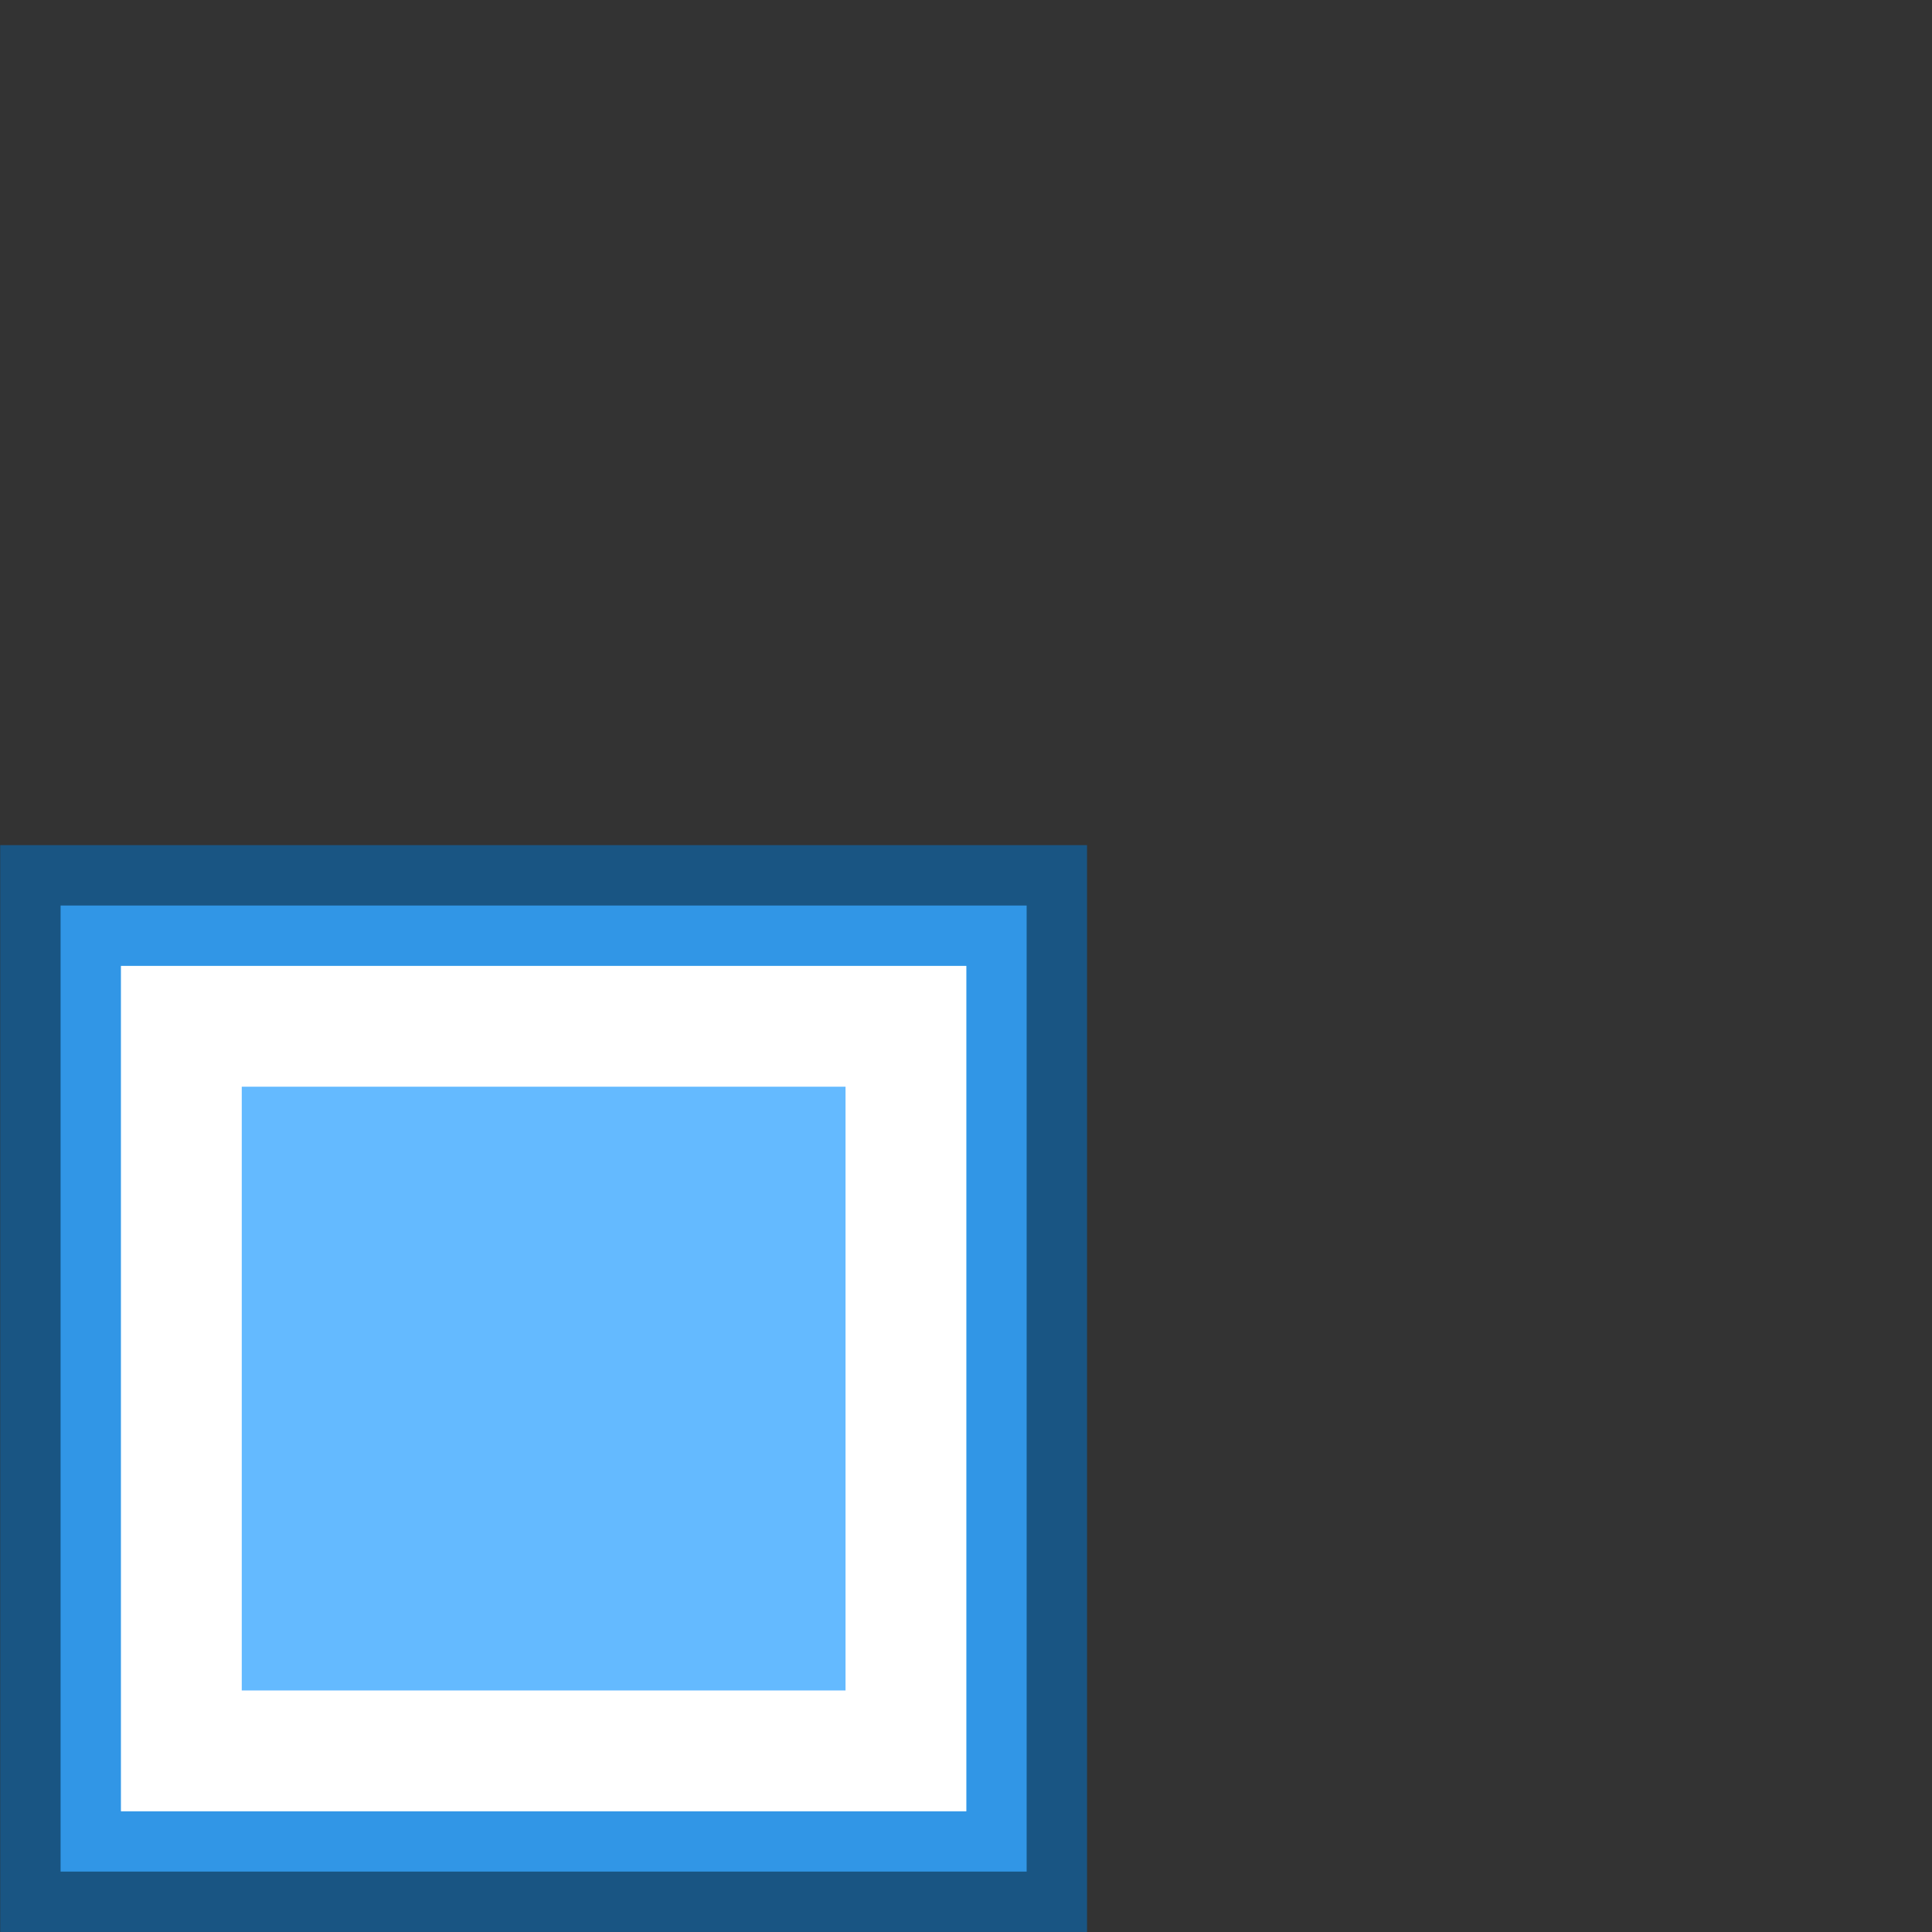 <svg height="16" viewBox="0 0 4.233 4.233" width="16" xmlns="http://www.w3.org/2000/svg" xmlns:xlink="http://www.w3.org/1999/xlink"><rect x="0" y="0" width="4.233" height="4.233" fill="#333333" stroke="none"/><linearGradient id="a" gradientTransform="matrix(.123 0 0 .122 -5.009 -4.162)" gradientUnits="userSpaceOnUse" x1="10.579" x2="10.579" y1="294.883" y2="280.067"><stop offset="0" stop-color="#64baff"/><stop offset="1" stop-color="#8cd5ff"/></linearGradient><linearGradient id="b" gradientTransform="matrix(.064 0 0 -.093 .572 5.671)" gradientUnits="userSpaceOnUse" x1="9.521" x2="9.521" y1="282.183" y2="292.767"><stop offset="0" stop-color="#fff"/><stop offset="0" stop-color="#fff" stop-opacity=".235"/><stop offset="1" stop-color="#fff" stop-opacity=".157"/><stop offset="1" stop-color="#fff" stop-opacity=".392"/></linearGradient><g transform="matrix(.125 0 0 .125 .001 -32.892)"><path d="m1.054 279.008h16.933v16.933h-16.933z" fill="url(#a)"/><g fill="none" stroke-width="2.117"><path d="m1.054 279.008h16.933v16.933h-16.933z" stroke="#0076ce" stroke-opacity=".514"/><path d="m3.171 281.125h12.7v12.7l-12.7 0z" stroke="url(#b)"/></g></g></svg>